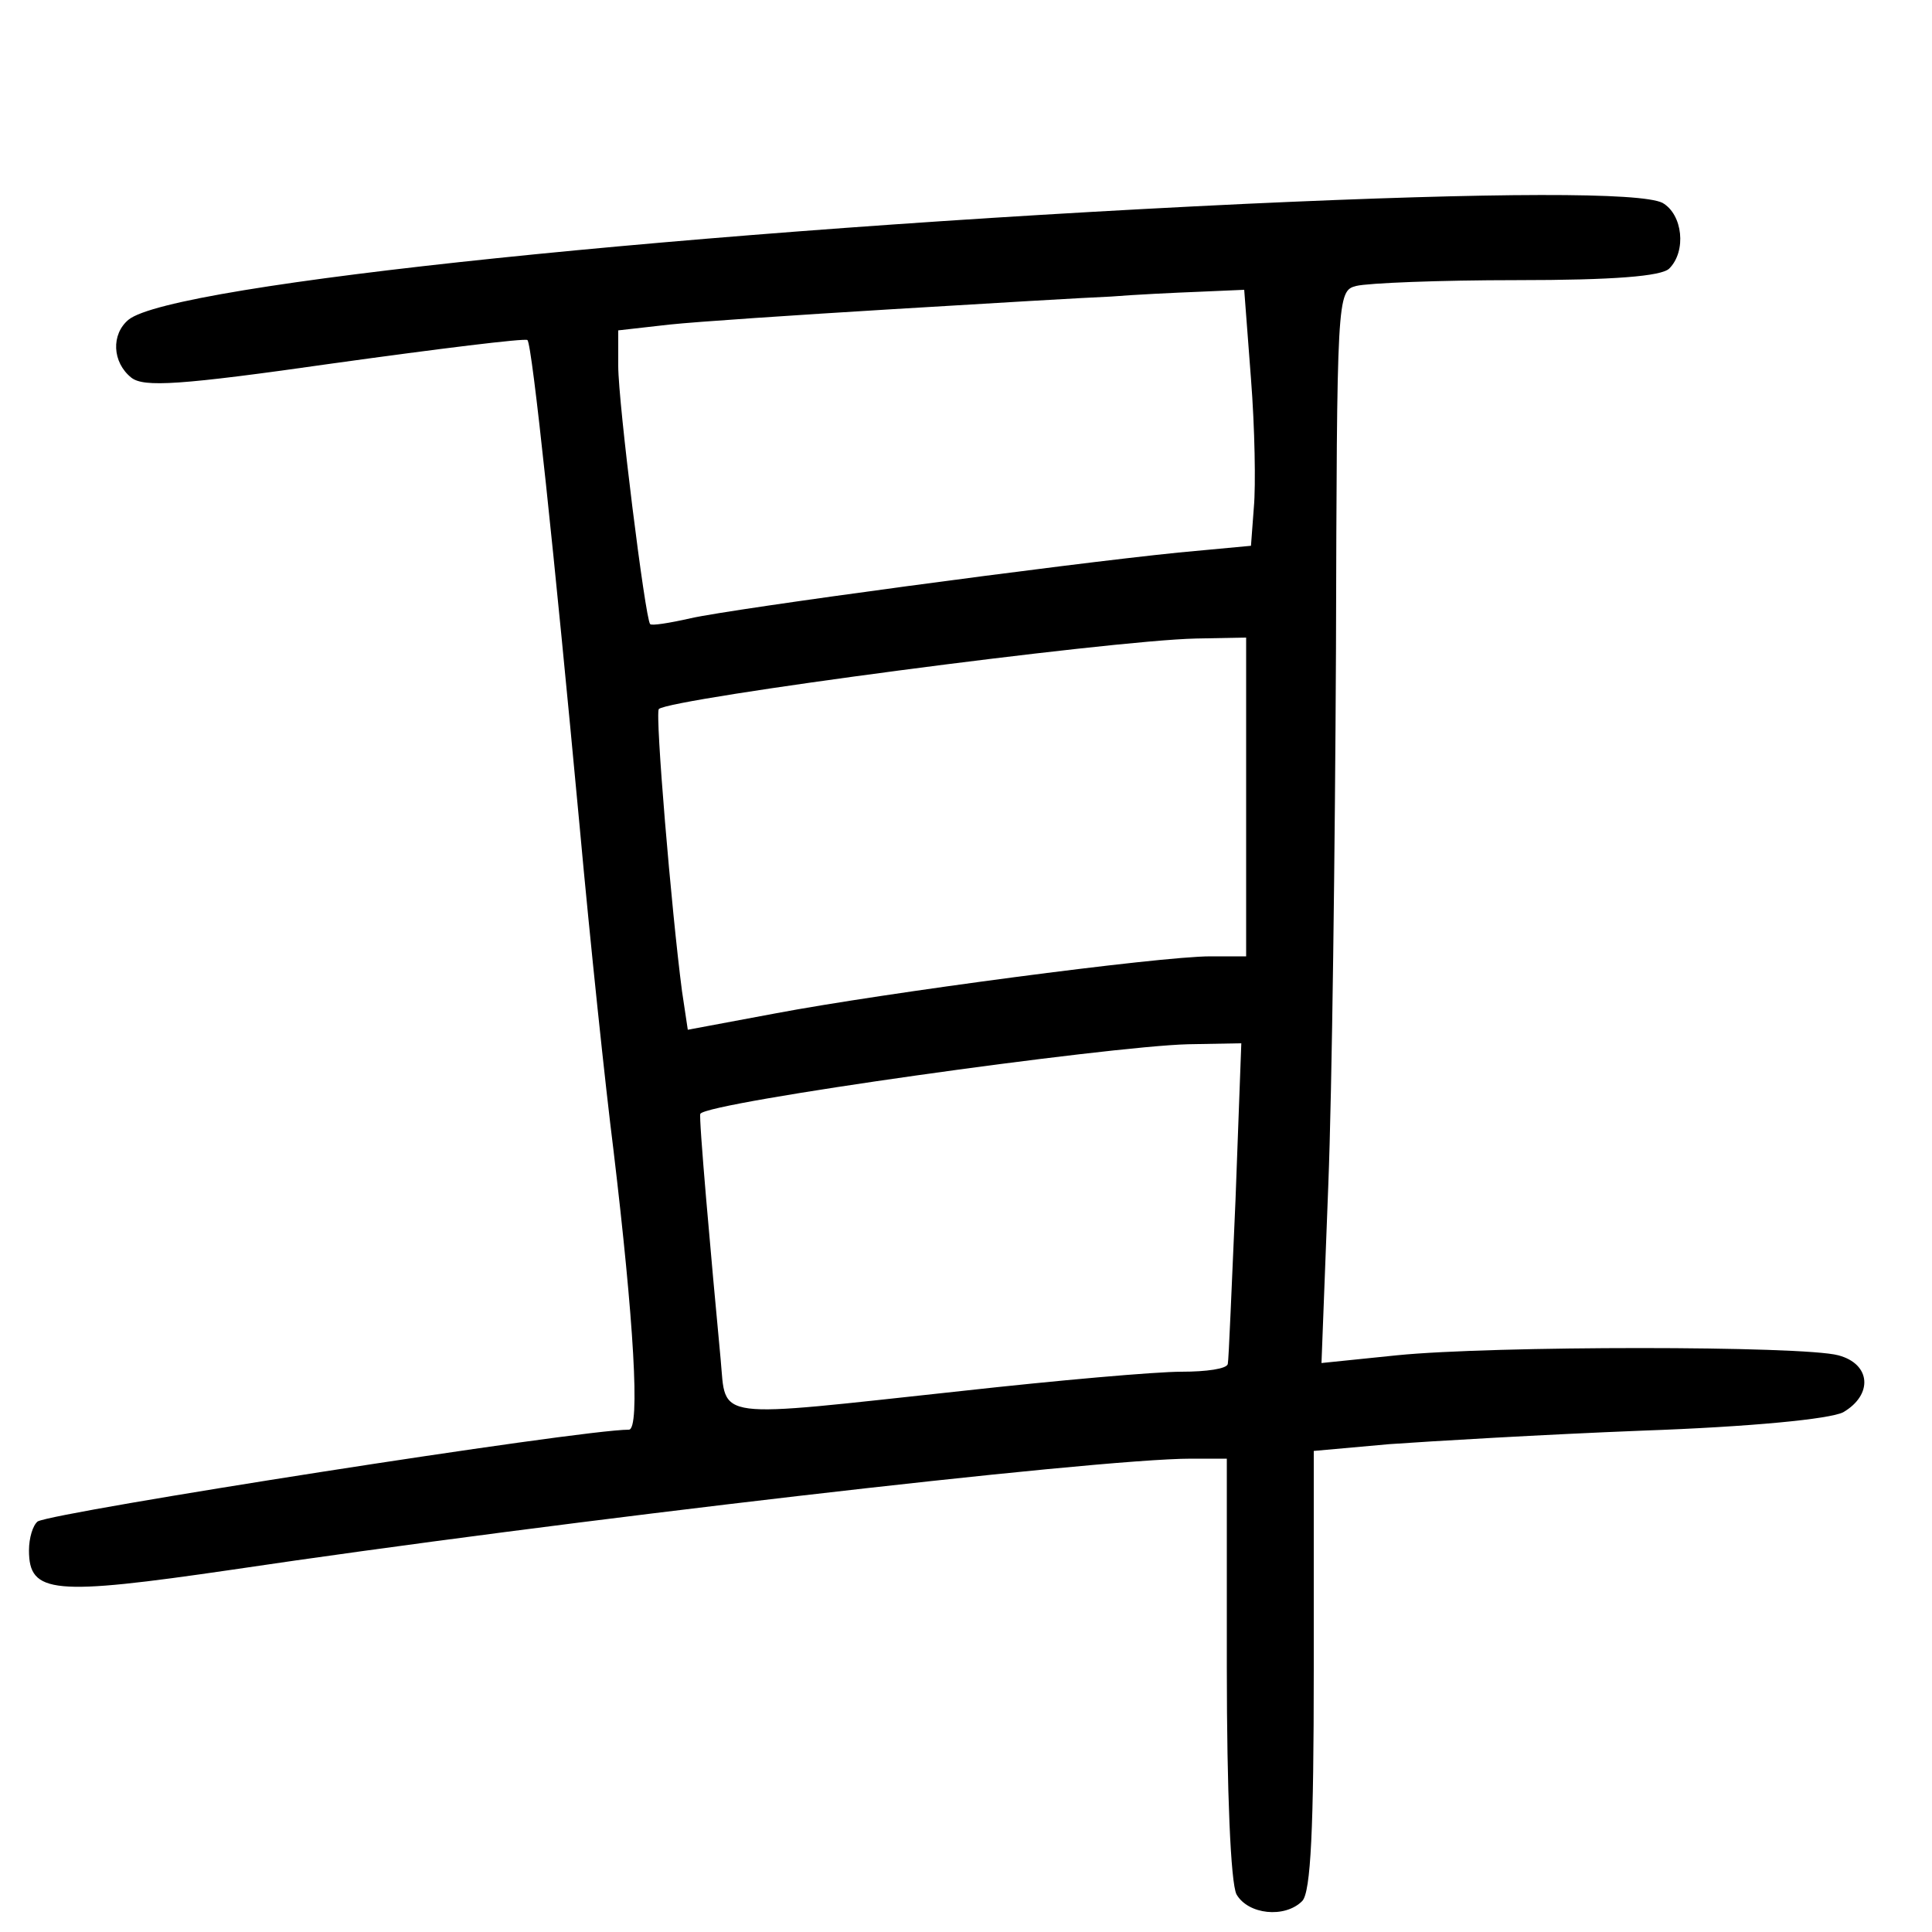 <?xml version="1.0"?>
<svg xmlns="http://www.w3.org/2000/svg" height="200pt" preserveAspectRatio="xMidYMid meet" viewBox="0 0 200 200" width="200pt">
  <g transform="matrix(.1 0 0 -.1 0 200)">
    <path d="m1290 1789c-571-27-1112-83-1157-120-18-15-17-44 3-60 13-10 49-8 210 15 108 15 197 26 200 24 5-5 28-224 54-503 11-121 27-272 35-335 21-176 28-290 16-290-51 0-594-85-612-95-5-4-9-17-9-30 0-45 25-47 210-20 336 50 894 115 993 115h37v-216c0-129 4-223 10-235 12-21 50-25 68-7 9 9 12 76 12 239v227l78 7c42 3 160 10 262 14 113 4 194 12 208 19 31 18 29 50-5 59-37 10-358 10-457 0l-78-8 7 183c4 101 7 350 8 555 1 366 1 372 21 377 12 3 86 6 166 6 100 0 150 4 158 12 18 18 14 56-7 68-22 11-171 11-431-1zm5-181c4-51 5-111 3-133l-3-40-75-7c-119-12-461-58-505-68-22-5-41-8-42-6-5 5-33 229-33 267v37l53 6c28 3 133 10 232 16s200 12 225 13c25 2 66 4 92 5l46 2zm-5-433v-165h-37c-53 0-339-38-450-59l-91-17-6 40c-11 84-28 287-24 292 12 11 465 71 556 73l52 1zm-11-417c-4-90-7-166-8-170-1-5-22-8-48-8-27 0-129-9-228-20-260-28-243-31-249 33-10 106-23 252-21 254 7 12 422 70 505 72l55 1z"/>
  </g>
</svg>
